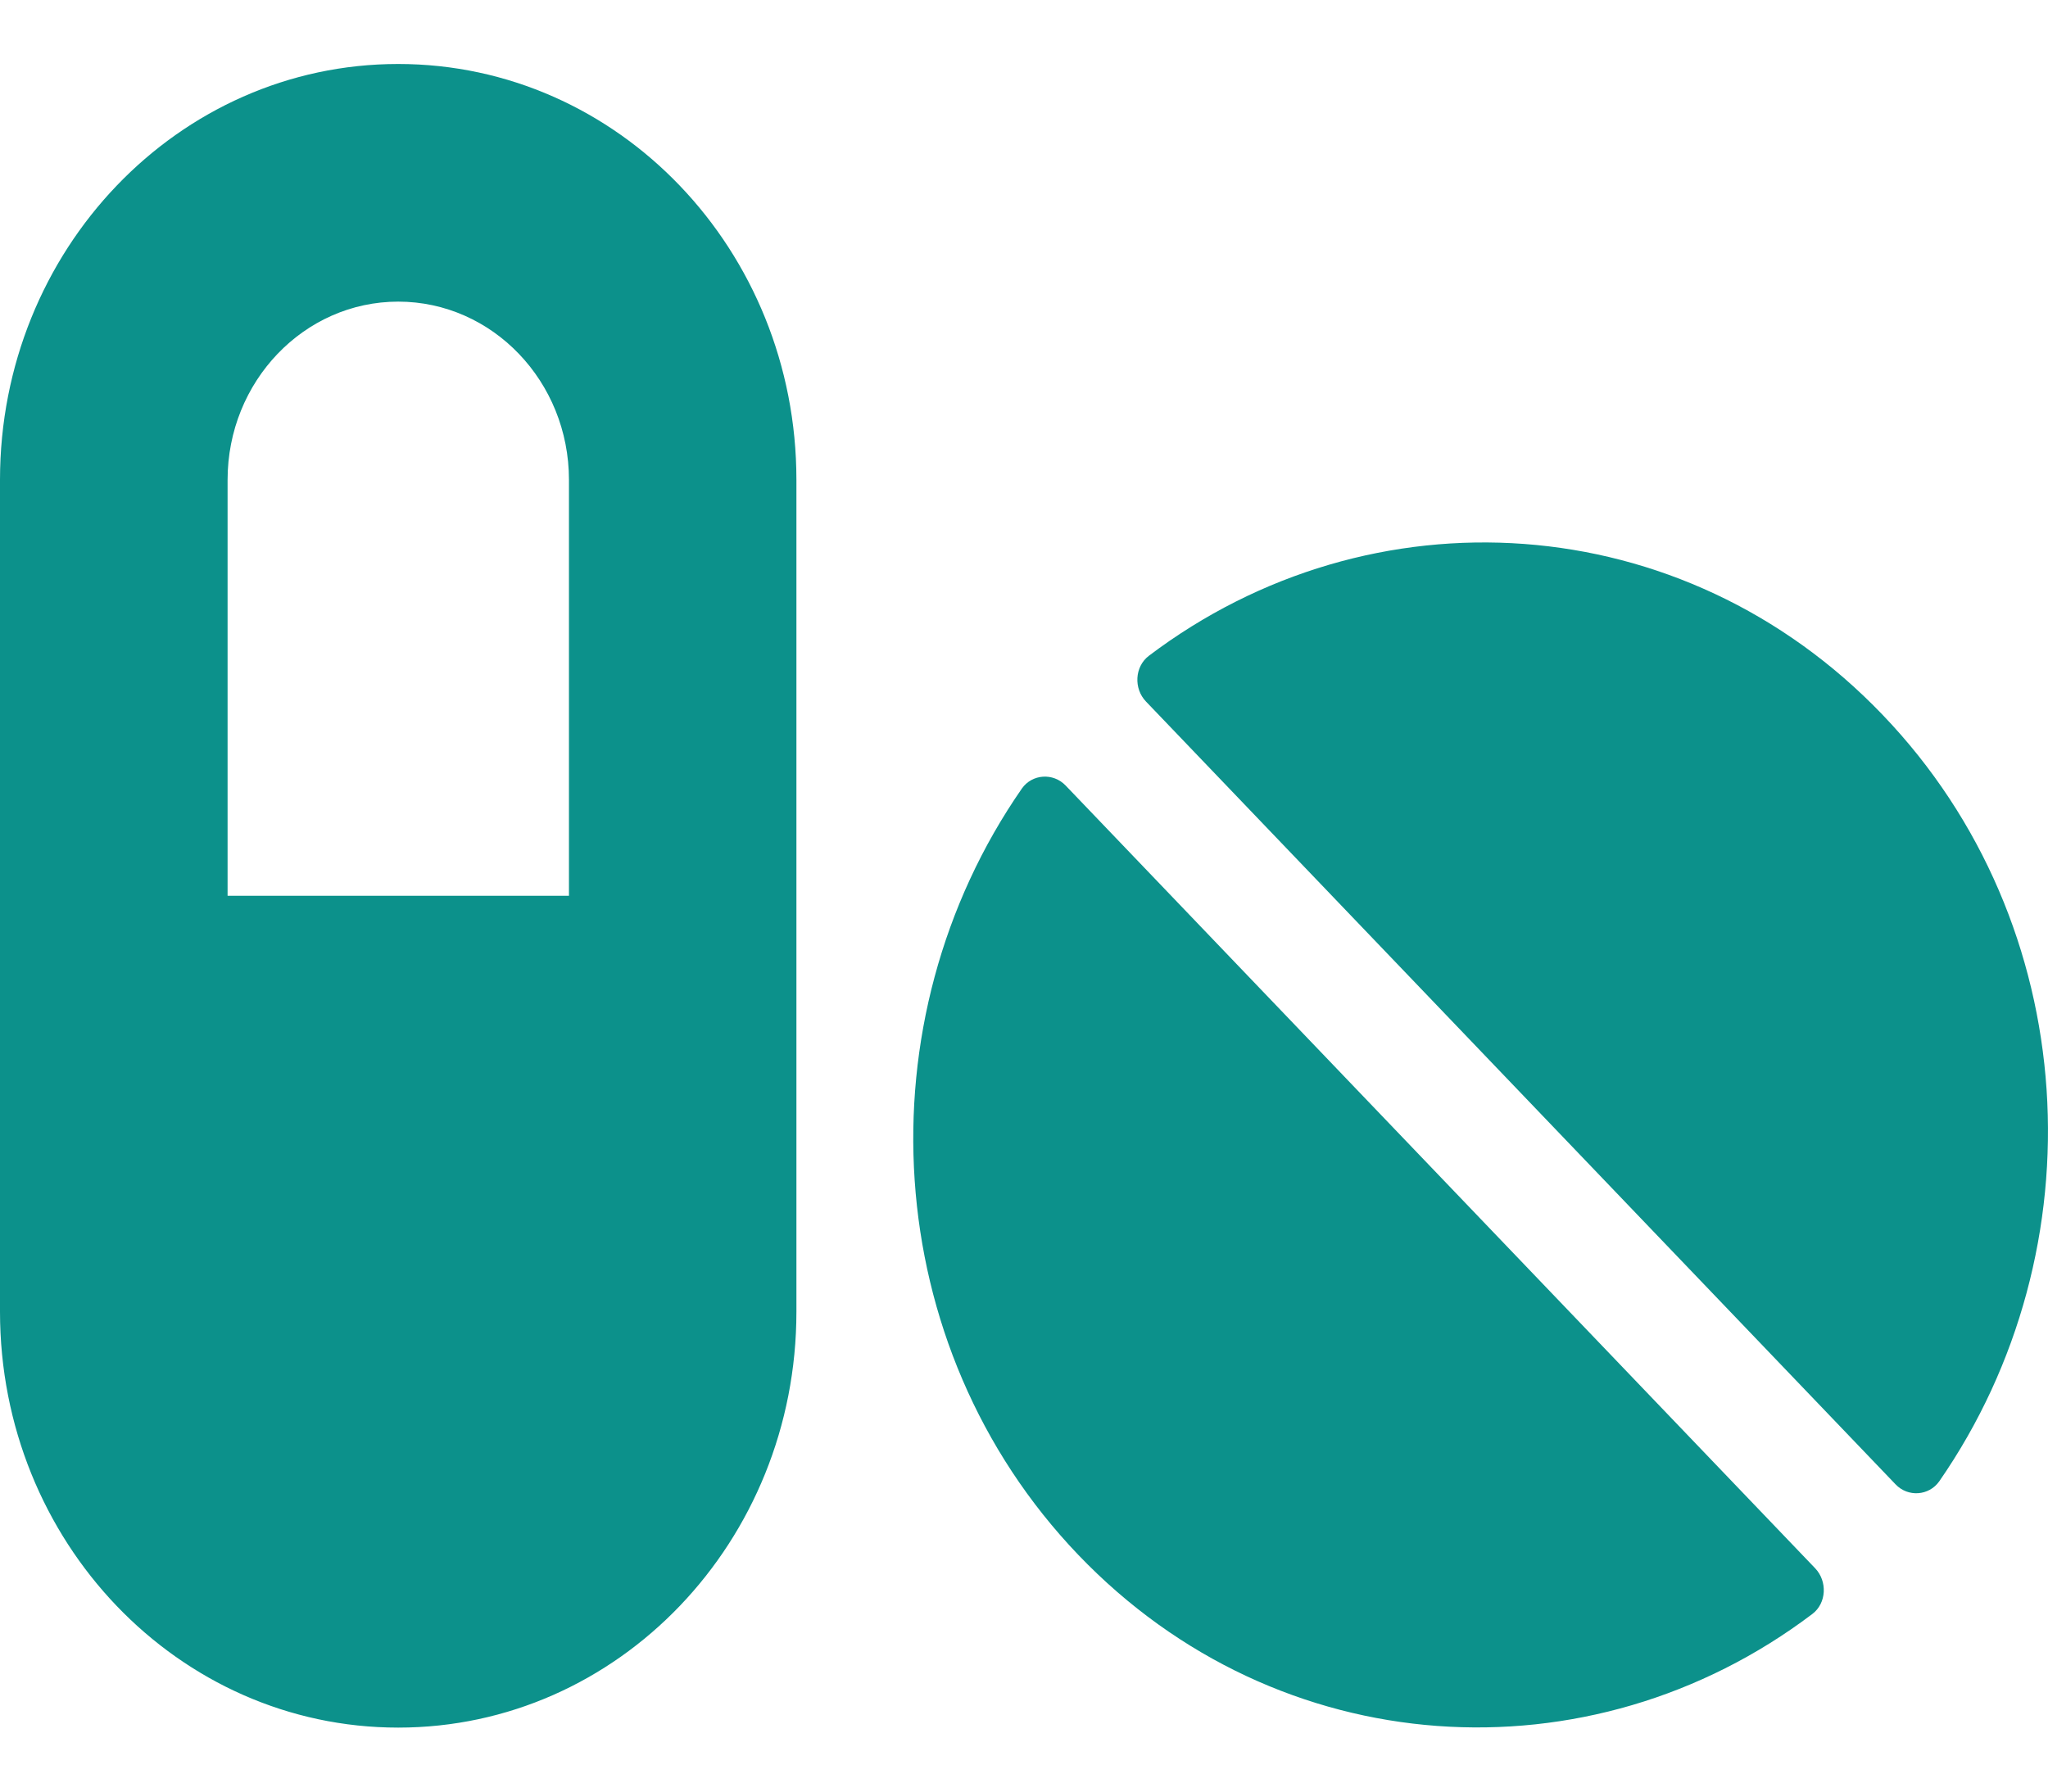 <svg width="16" height="14" viewBox="0 0 16 14" fill="none" xmlns="http://www.w3.org/2000/svg">
<path d="M3.111 0.5C1.392 0.5 0 1.954 0 3.75V10.25C0 12.046 1.392 13.5 3.111 13.5C4.831 13.5 6.222 12.046 6.222 10.25V3.75C6.222 1.954 4.831 0.5 3.111 0.5ZM4.445 7H1.778V3.75C1.778 2.981 2.375 2.357 3.111 2.357C3.847 2.357 4.445 2.981 4.445 3.75V7ZM8.325 6.138C8.228 6.037 8.064 6.048 7.984 6.161C6.725 7.975 6.861 10.517 8.425 12.151C9.989 13.784 12.422 13.927 14.159 12.612C14.27 12.528 14.278 12.357 14.181 12.255L8.325 6.138ZM14.709 5.587C13.145 3.953 10.711 3.811 8.975 5.125C8.864 5.21 8.856 5.381 8.953 5.482L14.809 11.599C14.906 11.701 15.07 11.689 15.15 11.576C16.409 9.76 16.275 7.221 14.709 5.587Z" fill="#0C918B"/>
</svg>
